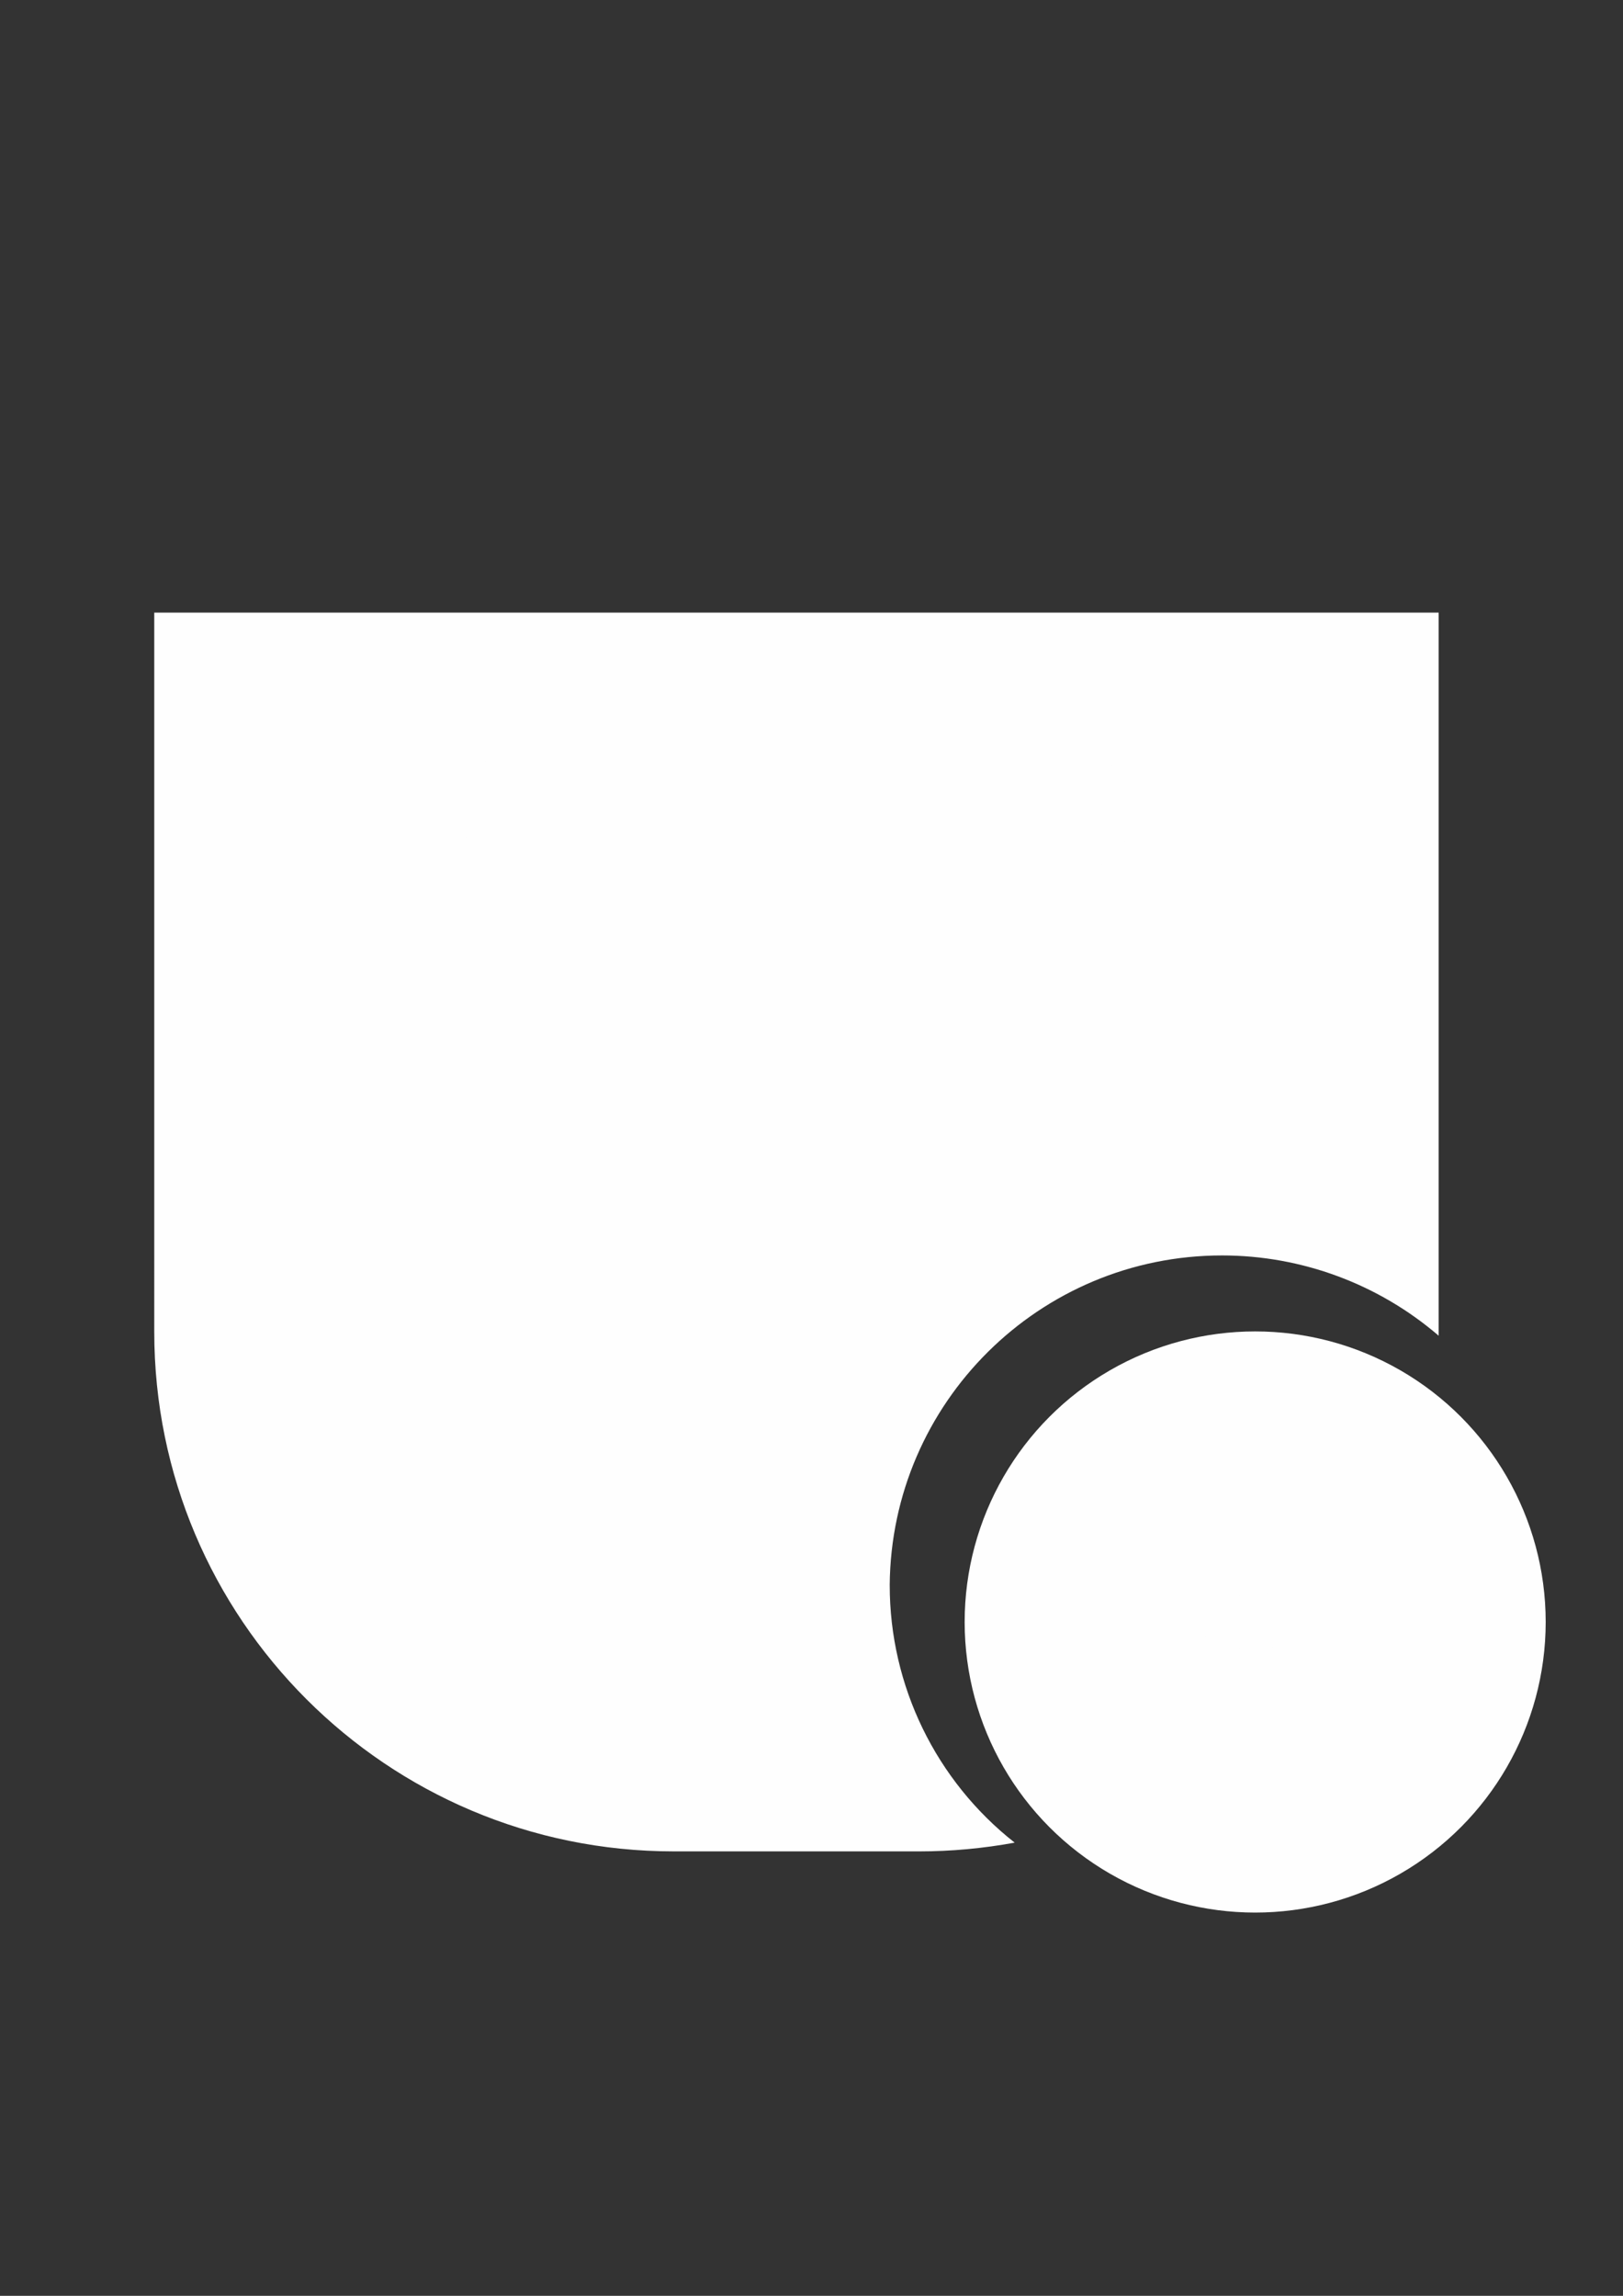<?xml version="1.0" encoding="UTF-8"?>
<!DOCTYPE svg PUBLIC "-//W3C//DTD SVG 1.1//EN" "http://www.w3.org/Graphics/SVG/1.1/DTD/svg11.dtd">
<!-- Creator: CorelDRAW 2020 (64-Bit) -->
<svg xmlns="http://www.w3.org/2000/svg" xml:space="preserve" width="210mm" height="297mm" version="1.1" style="shape-rendering:geometricPrecision; text-rendering:geometricPrecision; image-rendering:optimizeQuality; fill-rule:evenodd; clip-rule:evenodd"
viewBox="0 0 21000 29700"
 xmlns:xlink="http://www.w3.org/1999/xlink"
 xmlns:xodm="http://www.corel.com/coreldraw/odm/2003">
 <rect x="0" y="0" width="21000" height="29700" fill="#333333" stroke="none"/>
 <defs>
  <style type="text/css">
   <![CDATA[
    .fil0 {fill:#FEFEFE;fill-rule:nonzero}
   ]]>
  </style>
 </defs>
 <g id="Layer_x0020_1">
  <g id="_2130214516864">
   <g id="Others">
    <path id="Subtraction_1" class="fil0" d="M11888.08 23950.78l-3165.49 0c-1.35,-0.15 -3.82,-0.15 -5.46,-0.15 -3711.36,0 -6721.18,-3009.82 -6721.18,-6721.18 0,-1.64 0,-4.11 0,-5.75l-0.07 -9298.41 16618.98 0 0 9298.7c0,18.62 0,37.02 0,55.56 -779.69,-669.99 -1774.58,-1038.41 -2802.53,-1038.41 -2360.46,0 -4280.41,1903.05 -4300.37,4263.51 0.15,1.12 0.15,3.14 0.15,4.71 0,1298.41 596.49,2526.08 1616.88,3328.28 -405.81,74.1 -820.82,113.06 -1234.25,113.06 -1.65,0 -4.94,0 -6.66,0l0 0.08z" data-name="Subtraction 1"/>
    <path class="fil0" d="M6744.16 9705.93l7122.42 0c436.99,0 791.36,354.37 791.36,791.36l0 0c0,436.99 -354.37,791.35 -791.36,791.35l-7122.42 0c-436.92,0 -791.28,-354.36 -791.28,-791.35l-0.15 0c0.15,-436.99 354.51,-791.36 791.51,-791.36z" data-name="Rectangle 69"/>
    <circle id="Ellipse_62" class="fil0" cx="16240.66" cy="20983.07" r="3759.07" data-name="Ellipse 62"/>
    <circle id="Ellipse_63" class="fil0" cx="15251.45" cy="20983.09" r="395.64" data-name="Ellipse 63"/>
    <circle id="Ellipse_64" class="fil0" cx="16240.67" cy="20983.09" r="395.64" data-name="Ellipse 64"/>
    <circle id="Ellipse_65" class="fil0" cx="17229.9" cy="20983.09" r="395.64" data-name="Ellipse 65"/>
   </g>
  </g>
 </g>
</svg>
